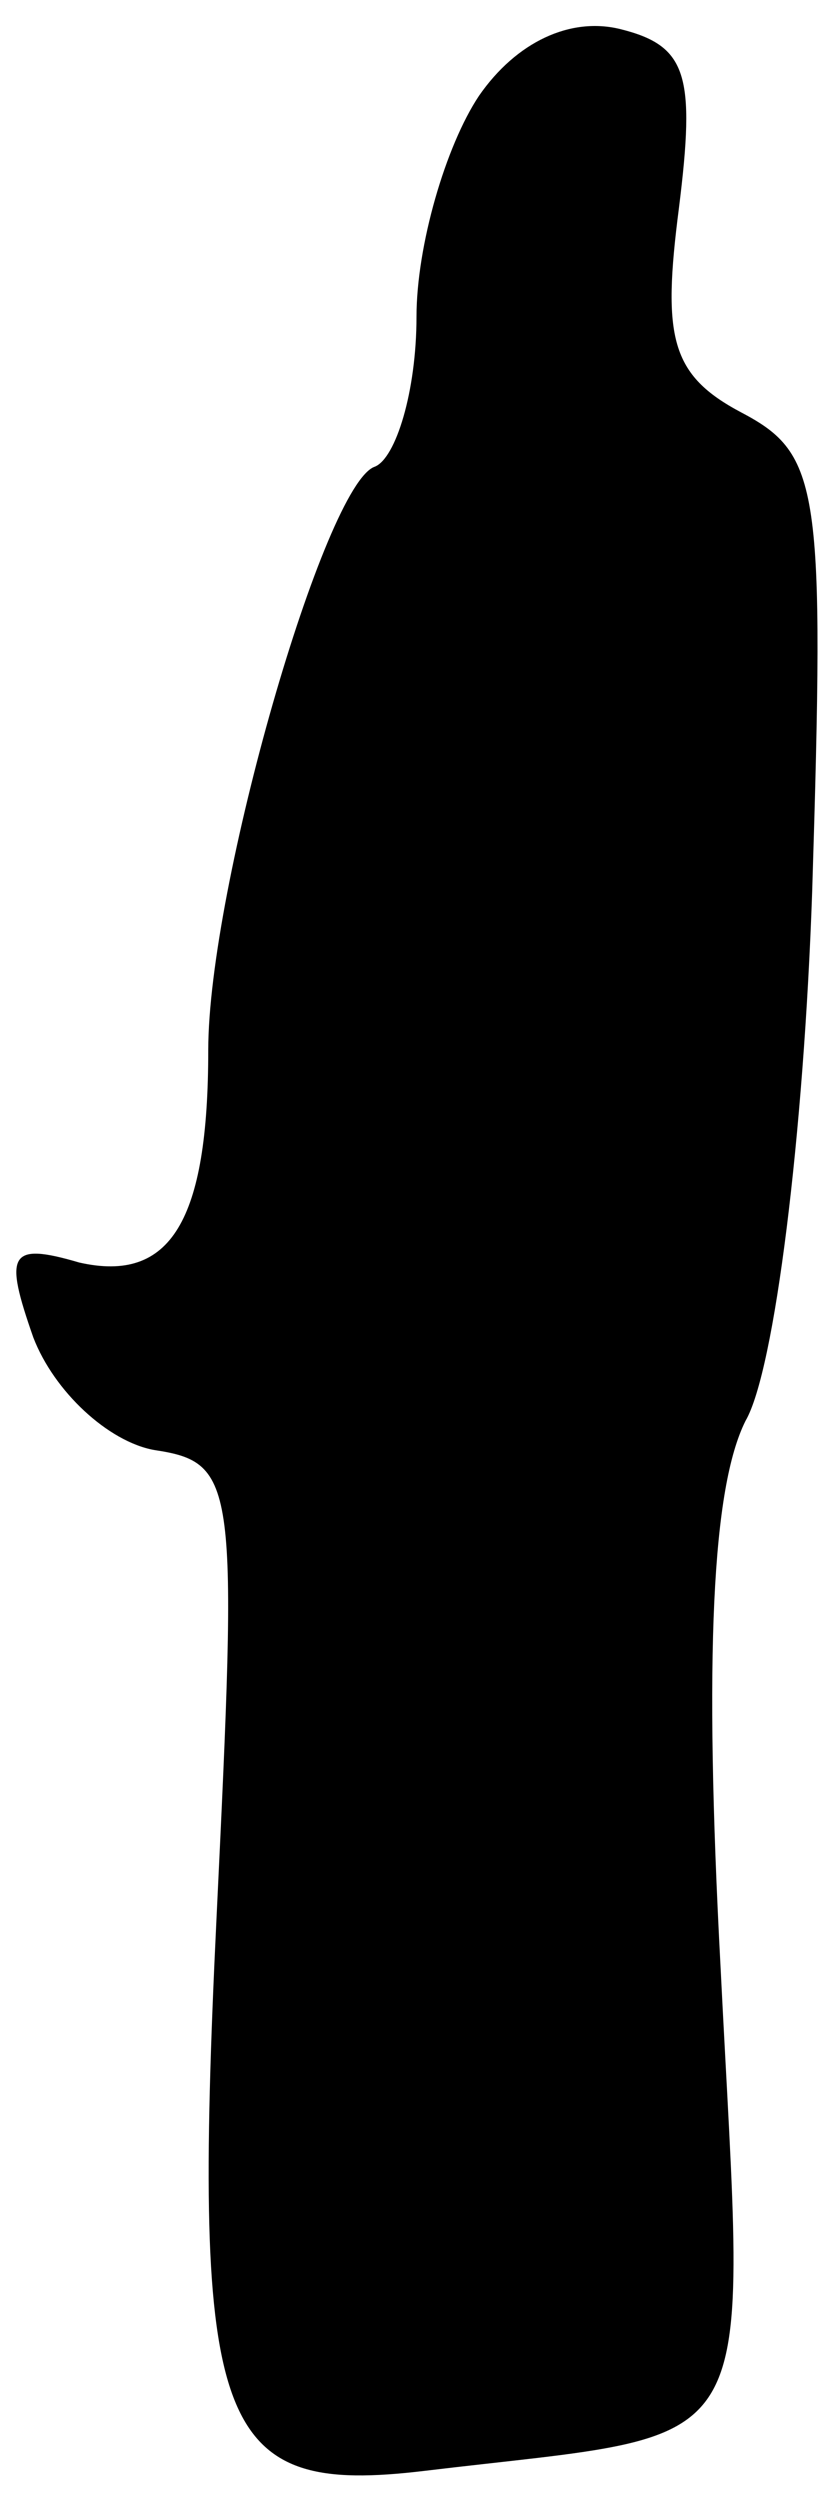 <?xml version="1.0" standalone="no"?>
<!DOCTYPE svg PUBLIC "-//W3C//DTD SVG 20010904//EN"
 "http://www.w3.org/TR/2001/REC-SVG-20010904/DTD/svg10.dtd">
<svg version="1.0" xmlns="http://www.w3.org/2000/svg"
 width="20pt" height="60pt" viewBox="0 0 20 60"
 preserveAspectRatio="xMidYMid meet">
<g transform="translate(0,60) scale(0.1,-0.1)"
fill="#000000" stroke="none">
<path fill="#000000" stroke="none" d="M115 577 c-8 -12 -15 -36 -15 -53 0
-18 -5 -34 -10 -36 -12 -4 -40 -101 -40 -140 0 -41 -9 -56 -31 -51 -17 5 -18
2 -11 -18 5 -13 18 -25 29 -27 20 -3 20 -8 15 -112 -6 -124 0 -139 50 -133 83
10 77 0 71 121 -4 75 -2 115 6 131 7 12 14 69 16 127 3 97 2 105 -17 115 -17
9 -19 18 -15 49 4 32 2 39 -14 43 -12 3 -25 -3 -34 -16z"/>
</g>
</svg>
